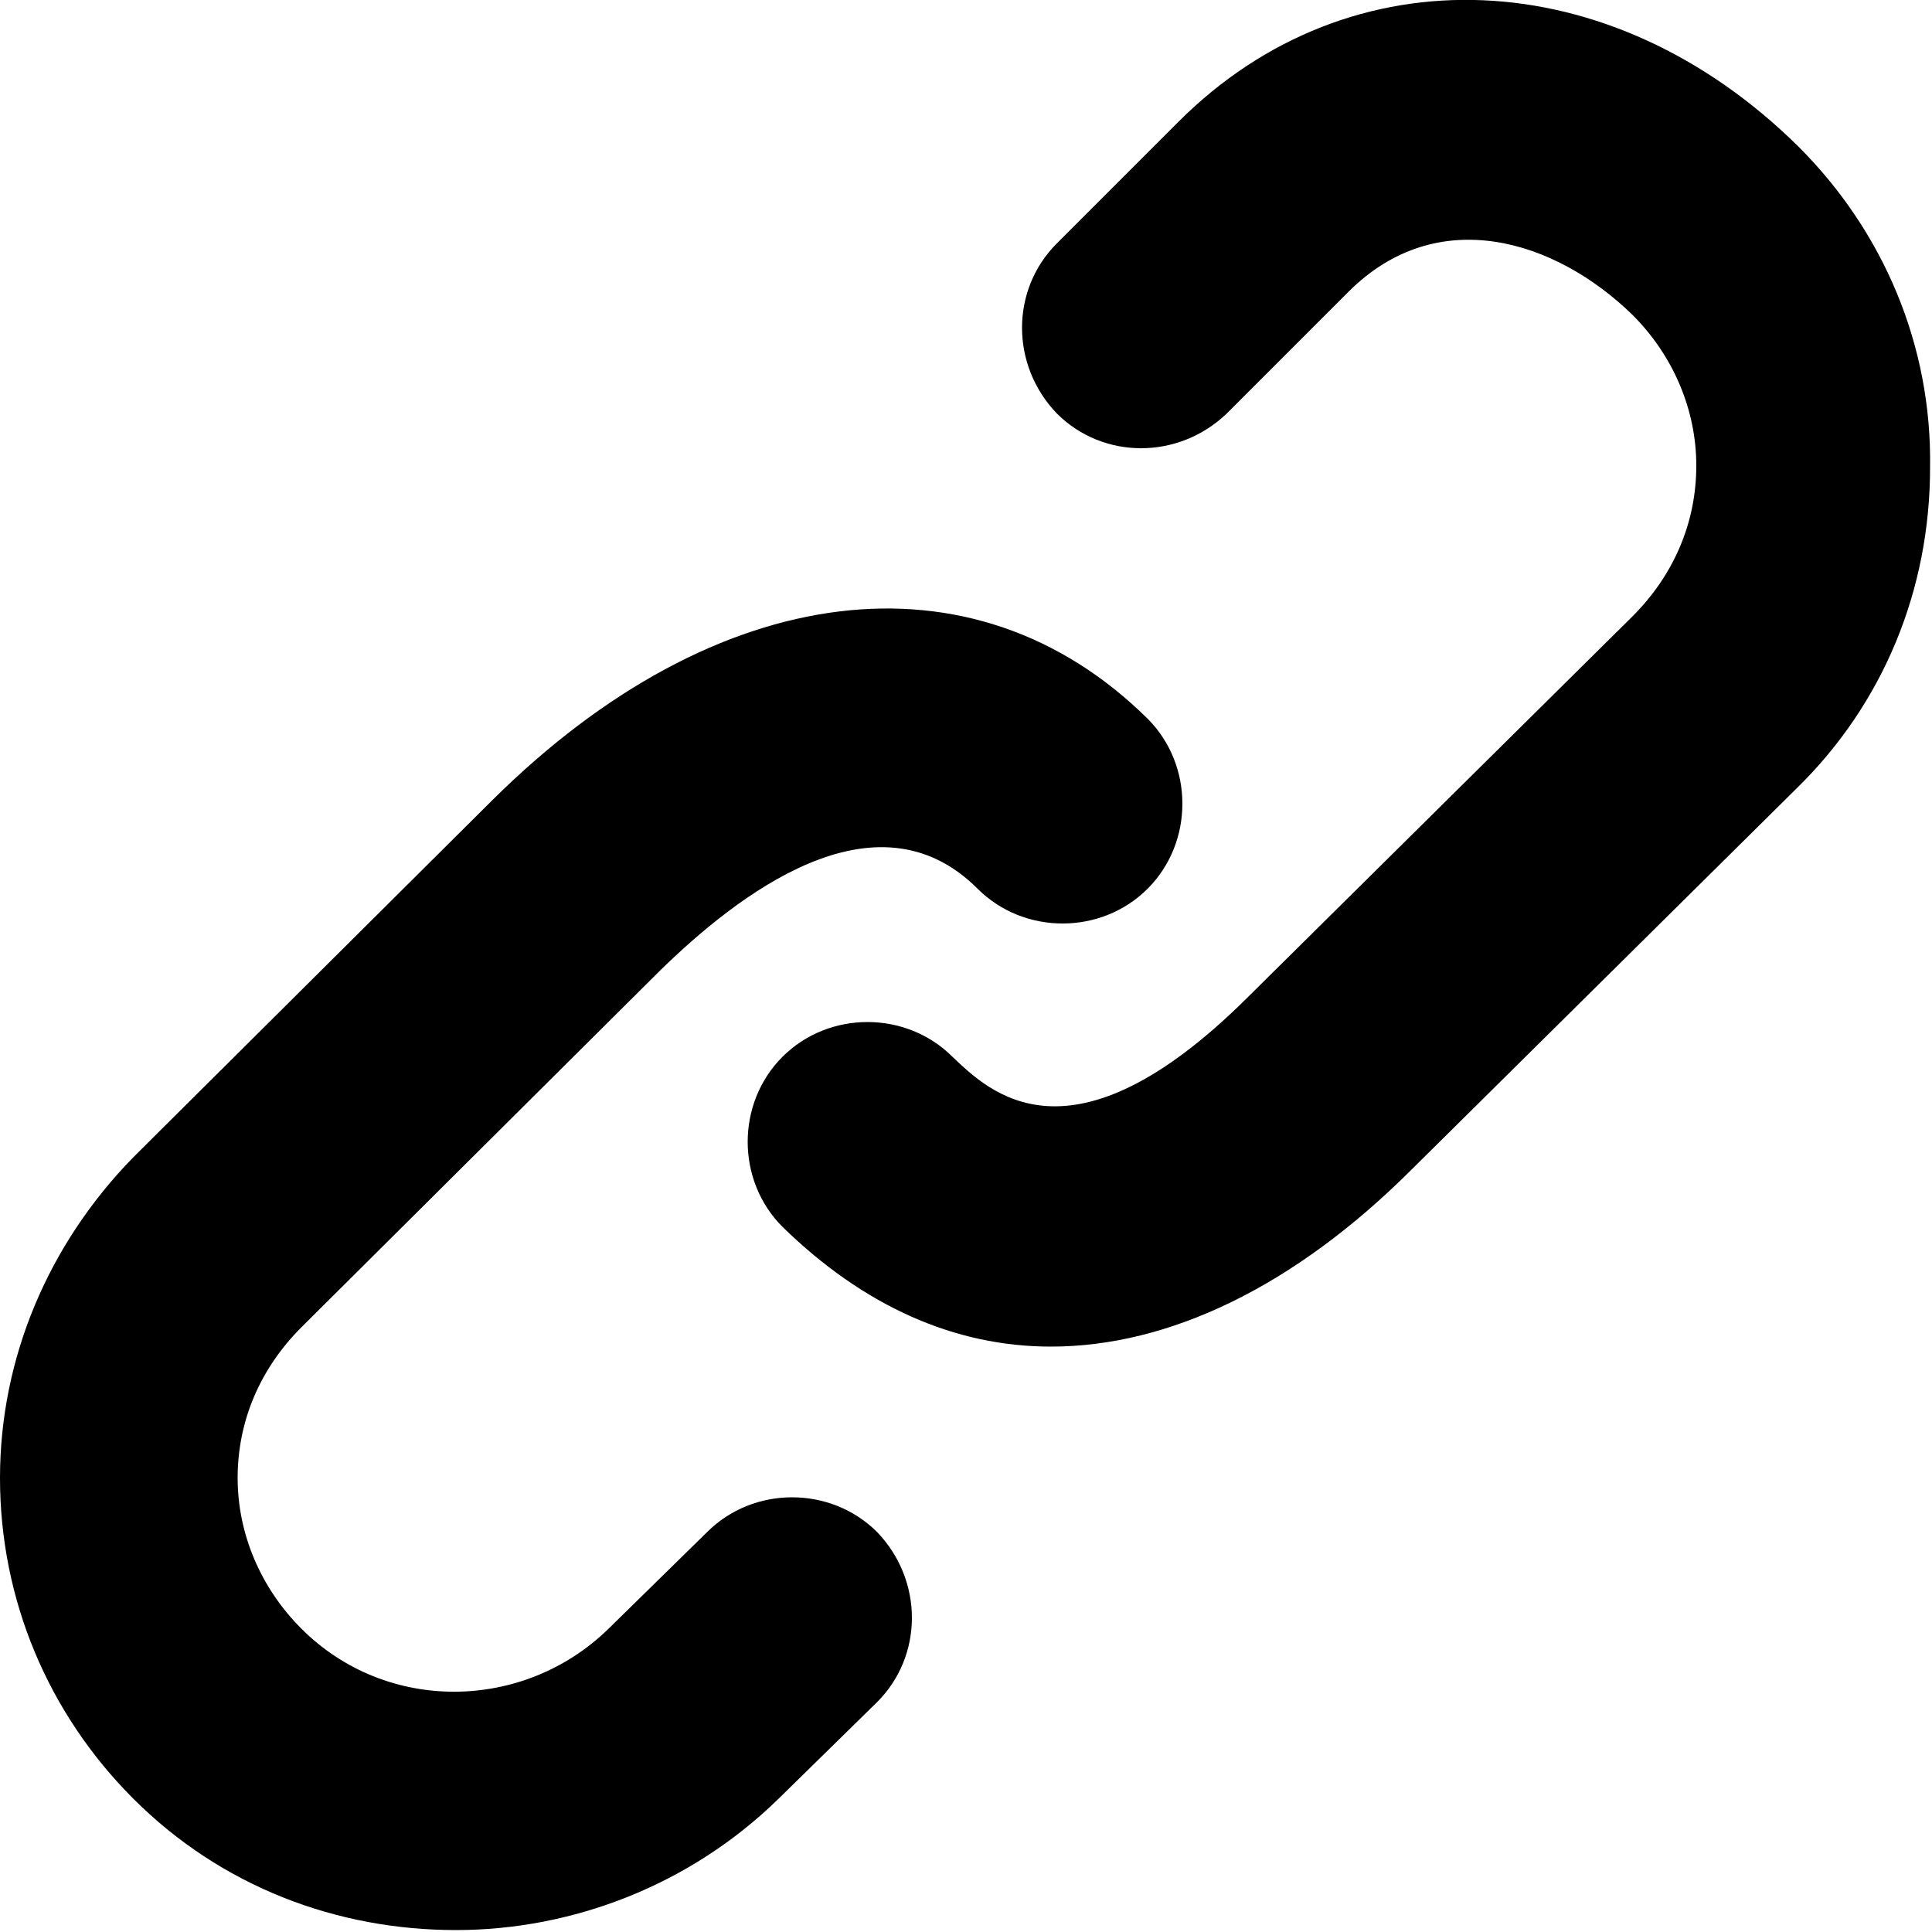 <?xml version="1.0" encoding="utf-8"?>
<!-- Generator: Adobe Illustrator 18.0.0, SVG Export Plug-In . SVG Version: 6.00 Build 0)  -->
<!DOCTYPE svg PUBLIC "-//W3C//DTD SVG 1.1//EN" "http://www.w3.org/Graphics/SVG/1.1/DTD/svg11.dtd">
<svg version="1.1" id="Layer_1" xmlns="http://www.w3.org/2000/svg" xmlns:xlink="http://www.w3.org/1999/xlink" x="0px" y="0px"
	 width="100px" height="100px" viewBox="0 0 100 100" enable-background="new 0 0 100 100" xml:space="preserve">
<path d="M36.6,79.3l-5.1,5c-4.4,4.3-11.5,4.4-15.9,0c-2.1-2.1-3.3-4.9-3.3-7.8c0-3,1.2-5.7,3.3-7.8l18.6-18.5
	c3.9-3.8,11.1-9.5,16.4-4.2c2.4,2.4,6.4,2.4,8.8,0c2.4-2.4,2.4-6.4,0-8.8c-9-8.9-22.3-7.3-33.9,4.2L6.9,59.9C2.5,64.4,0,70.3,0,76.5
	c0,6.3,2.5,12.2,6.9,16.6c4.6,4.6,10.6,6.8,16.7,6.8c6,0,12.1-2.3,16.7-6.8l5.1-5c2.4-2.4,2.4-6.3,0-8.8C43,76.9,39,76.9,36.6,79.3
	L36.6,79.3z M93.1,7.6C83.4-2,69.9-2.6,61,6.3l-6.3,6.3c-2.4,2.4-2.4,6.3,0,8.8c2.4,2.4,6.3,2.4,8.8,0l6.3-6.3
	c4.6-4.6,10.7-2.7,14.7,1.2c2.1,2.1,3.3,4.9,3.3,7.8c0,3-1.2,5.7-3.3,7.8L64.5,51.7c-9.1,9-13.3,4.8-15.2,3c-2.4-2.4-6.4-2.4-8.8,0
	c-2.4,2.4-2.4,6.4,0,8.8c4.2,4.1,8.9,6.2,13.9,6.2c6.1,0,12.6-3.1,18.7-9.2l19.9-19.7c4.5-4.4,6.9-10.3,6.9-16.6
	C100,17.9,97.5,12,93.1,7.6L93.1,7.6z M93.1,7.6"/>
</svg>
